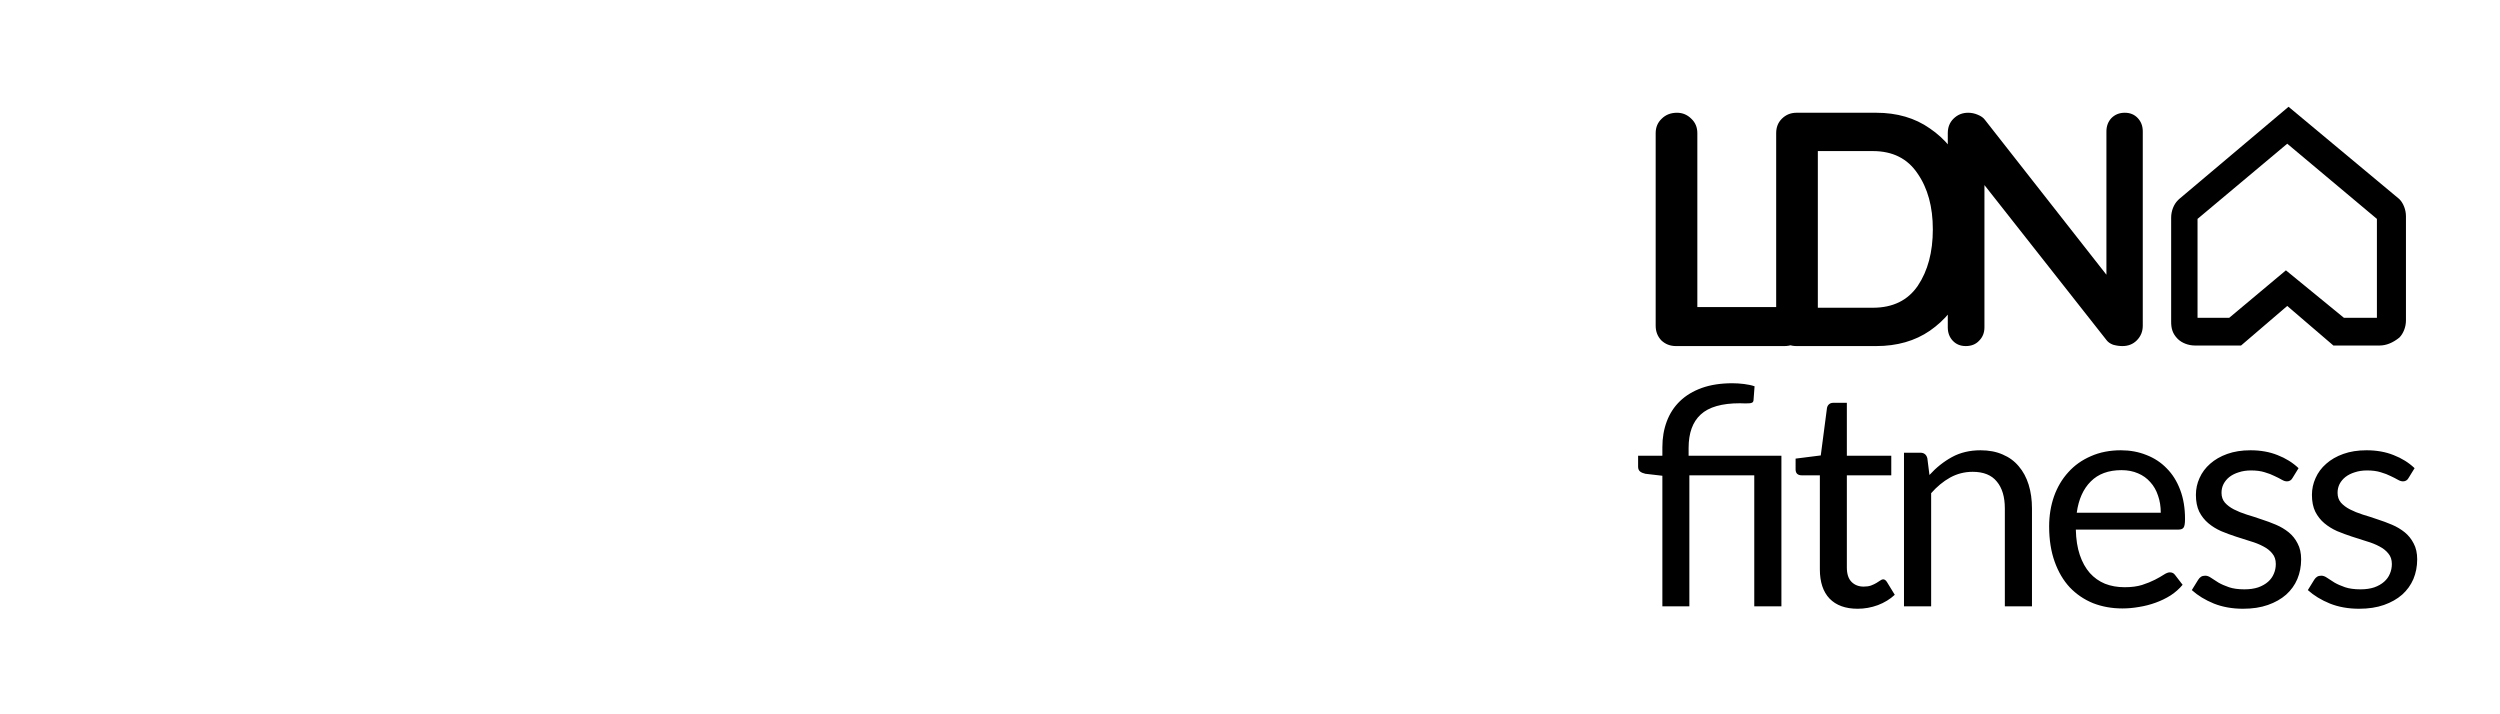 <svg viewBox="325 0 903 258" fill="none" xmlns="http://www.w3.org/2000/svg">
<path d="M925.448 219.003V171.842L919.313 171.13C918.51 170.948 917.871 170.674 917.396 170.309C916.921 169.907 916.684 169.341 916.684 168.611V164.612H925.448V161.545C925.448 158.149 925.977 155.045 927.036 152.233C928.095 149.385 929.684 146.938 931.802 144.893C933.92 142.848 936.549 141.26 939.689 140.128C942.866 138.996 946.536 138.43 950.699 138.43C952.087 138.43 953.511 138.521 954.971 138.704C956.432 138.886 957.692 139.16 958.751 139.525L958.367 144.619C958.331 144.984 958.185 145.24 957.929 145.386C957.71 145.532 957.4 145.623 956.998 145.66C956.596 145.696 956.085 145.715 955.464 145.715C954.88 145.678 954.205 145.66 953.438 145.66C946.938 145.66 942.227 147.011 939.306 149.713C936.385 152.379 934.924 156.414 934.924 161.818V164.612H968.446V219.003H958.641V171.678H935.198V219.003H925.448ZM995.972 219.88C991.59 219.88 988.212 218.656 985.839 216.21C983.502 213.763 982.333 210.239 982.333 205.638V171.678H975.651C975.066 171.678 974.573 171.514 974.172 171.185C973.77 170.82 973.569 170.272 973.569 169.542V165.653L982.662 164.502L984.907 147.358C985.017 146.81 985.254 146.372 985.62 146.043C986.021 145.678 986.532 145.496 987.153 145.496H992.083V164.612H1008.13V171.678H992.083V204.981C992.083 207.318 992.649 209.052 993.781 210.184C994.913 211.316 996.374 211.882 998.163 211.882C999.185 211.882 1000.06 211.755 1000.79 211.499C1001.56 211.207 1002.22 210.897 1002.76 210.568C1003.31 210.239 1003.77 209.947 1004.13 209.691C1004.54 209.399 1004.88 209.253 1005.17 209.253C1005.69 209.253 1006.14 209.564 1006.54 210.184L1009.39 214.84C1007.71 216.411 1005.69 217.652 1003.31 218.565C1000.94 219.441 998.492 219.88 995.972 219.88ZM1012.72 219.003V163.516H1018.58C1019.97 163.516 1020.83 164.192 1021.16 165.543L1021.92 171.568C1024.33 168.903 1027.04 166.748 1030.03 165.105C1033.02 163.462 1036.48 162.64 1040.38 162.64C1043.41 162.64 1046.08 163.151 1048.38 164.174C1050.72 165.16 1052.65 166.584 1054.19 168.446C1055.76 170.272 1056.94 172.481 1057.75 175.074C1058.55 177.667 1058.95 180.533 1058.95 183.674V219.003H1049.15V183.674C1049.15 179.474 1048.18 176.224 1046.24 173.924C1044.35 171.587 1041.44 170.418 1037.53 170.418C1034.61 170.418 1031.89 171.112 1029.37 172.5C1026.89 173.887 1024.61 175.768 1022.53 178.141V219.003H1012.72ZM1091.06 162.64C1094.39 162.64 1097.45 163.206 1100.26 164.338C1103.11 165.434 1105.56 167.04 1107.6 169.158C1109.69 171.24 1111.31 173.832 1112.48 176.936C1113.65 180.004 1114.23 183.509 1114.23 187.453C1114.23 188.987 1114.07 190.009 1113.74 190.52C1113.41 191.032 1112.79 191.287 1111.88 191.287H1074.79C1074.87 194.793 1075.34 197.842 1076.22 200.435C1077.09 203.027 1078.3 205.2 1079.83 206.953C1081.37 208.669 1083.19 209.965 1085.31 210.842C1087.43 211.682 1089.8 212.102 1092.43 212.102C1094.88 212.102 1096.98 211.828 1098.73 211.28C1100.52 210.696 1102.05 210.075 1103.33 209.418C1104.61 208.76 1105.67 208.158 1106.51 207.61C1107.39 207.026 1108.13 206.734 1108.75 206.734C1109.56 206.734 1110.18 207.044 1110.62 207.665L1113.36 211.225C1112.15 212.686 1110.71 213.964 1109.03 215.059C1107.35 216.118 1105.54 216.995 1103.61 217.689C1101.71 218.382 1099.74 218.894 1097.69 219.222C1095.65 219.587 1093.62 219.77 1091.61 219.77C1087.78 219.77 1084.23 219.131 1080.98 217.853C1077.77 216.538 1074.98 214.639 1072.6 212.156C1070.27 209.637 1068.44 206.533 1067.13 202.845C1065.81 199.157 1065.15 194.921 1065.15 190.137C1065.15 186.266 1065.74 182.651 1066.91 179.292C1068.11 175.932 1069.83 173.029 1072.06 170.582C1074.28 168.099 1077 166.164 1080.22 164.776C1083.43 163.352 1087.05 162.64 1091.06 162.64ZM1091.28 169.816C1086.57 169.816 1082.86 171.185 1080.16 173.924C1077.46 176.626 1075.78 180.387 1075.12 185.207H1105.47C1105.47 182.943 1105.14 180.88 1104.48 179.018C1103.86 177.119 1102.93 175.494 1101.69 174.143C1100.48 172.755 1099 171.696 1097.25 170.966C1095.5 170.199 1093.51 169.816 1091.28 169.816ZM1153.05 172.664C1152.61 173.467 1151.93 173.869 1151.02 173.869C1150.47 173.869 1149.85 173.668 1149.16 173.266C1148.46 172.865 1147.61 172.426 1146.58 171.952C1145.6 171.441 1144.41 170.984 1143.02 170.582C1141.64 170.144 1139.99 169.925 1138.09 169.925C1136.45 169.925 1134.97 170.144 1133.66 170.582C1132.34 170.984 1131.21 171.55 1130.26 172.28C1129.35 173.011 1128.64 173.869 1128.13 174.855C1127.65 175.804 1127.41 176.845 1127.41 177.977C1127.41 179.401 1127.81 180.588 1128.62 181.537C1129.46 182.487 1130.55 183.308 1131.9 184.002C1133.26 184.696 1134.79 185.317 1136.51 185.865C1138.22 186.376 1139.97 186.942 1141.76 187.563C1143.59 188.147 1145.36 188.804 1147.08 189.534C1148.79 190.265 1150.33 191.178 1151.68 192.273C1153.03 193.369 1154.11 194.72 1154.91 196.326C1155.75 197.897 1156.17 199.796 1156.17 202.023C1156.17 204.579 1155.71 206.953 1154.8 209.144C1153.89 211.298 1152.54 213.179 1150.75 214.786C1148.96 216.356 1146.77 217.597 1144.17 218.51C1141.58 219.423 1138.59 219.88 1135.19 219.88C1131.32 219.88 1127.81 219.259 1124.67 218.017C1121.53 216.739 1118.87 215.114 1116.68 213.142L1118.98 209.418C1119.27 208.943 1119.62 208.578 1120.02 208.322C1120.42 208.067 1120.93 207.939 1121.55 207.939C1122.21 207.939 1122.9 208.194 1123.63 208.706C1124.36 209.217 1125.24 209.783 1126.26 210.404C1127.32 211.024 1128.6 211.59 1130.1 212.102C1131.59 212.613 1133.46 212.868 1135.68 212.868C1137.58 212.868 1139.24 212.631 1140.67 212.156C1142.09 211.645 1143.28 210.97 1144.23 210.13C1145.18 209.29 1145.87 208.322 1146.31 207.227C1146.79 206.131 1147.02 204.963 1147.02 203.721C1147.02 202.187 1146.6 200.928 1145.76 199.942C1144.96 198.919 1143.88 198.061 1142.53 197.367C1141.18 196.637 1139.63 196.016 1137.88 195.505C1136.16 194.957 1134.39 194.391 1132.56 193.807C1130.77 193.223 1129 192.565 1127.25 191.835C1125.53 191.068 1124 190.119 1122.65 188.987C1121.3 187.855 1120.2 186.467 1119.36 184.824C1118.56 183.144 1118.16 181.117 1118.16 178.744C1118.16 176.626 1118.59 174.599 1119.47 172.664C1120.35 170.692 1121.63 168.976 1123.3 167.515C1124.98 166.018 1127.05 164.831 1129.49 163.955C1131.94 163.078 1134.73 162.64 1137.88 162.64C1141.53 162.64 1144.79 163.224 1147.68 164.393C1150.6 165.525 1153.12 167.095 1155.24 169.103L1153.05 172.664ZM1194.96 172.664C1194.52 173.467 1193.85 173.869 1192.94 173.869C1192.39 173.869 1191.77 173.668 1191.07 173.266C1190.38 172.865 1189.52 172.426 1188.5 171.952C1187.51 171.441 1186.33 170.984 1184.94 170.582C1183.55 170.144 1181.91 169.925 1180.01 169.925C1178.37 169.925 1176.89 170.144 1175.57 170.582C1174.26 170.984 1173.13 171.55 1172.18 172.28C1171.26 173.011 1170.55 173.869 1170.04 174.855C1169.57 175.804 1169.33 176.845 1169.33 177.977C1169.33 179.401 1169.73 180.588 1170.53 181.537C1171.37 182.487 1172.47 183.308 1173.82 184.002C1175.17 184.696 1176.7 185.317 1178.42 185.865C1180.14 186.376 1181.89 186.942 1183.68 187.563C1185.51 188.147 1187.28 188.804 1188.99 189.534C1190.71 190.265 1192.24 191.178 1193.59 192.273C1194.94 193.369 1196.02 194.72 1196.83 196.326C1197.67 197.897 1198.09 199.796 1198.09 202.023C1198.09 204.579 1197.63 206.953 1196.72 209.144C1195.8 211.298 1194.45 213.179 1192.66 214.786C1190.87 216.356 1188.68 217.597 1186.09 218.51C1183.5 219.423 1180.5 219.88 1177.11 219.88C1173.24 219.88 1169.73 219.259 1166.59 218.017C1163.45 216.739 1160.78 215.114 1158.59 213.142L1160.89 209.418C1161.19 208.943 1161.53 208.578 1161.93 208.322C1162.34 208.067 1162.85 207.939 1163.47 207.939C1164.12 207.939 1164.82 208.194 1165.55 208.706C1166.28 209.217 1167.16 209.783 1168.18 210.404C1169.24 211.024 1170.52 211.59 1172.01 212.102C1173.51 212.613 1175.37 212.868 1177.6 212.868C1179.5 212.868 1181.16 212.631 1182.58 212.156C1184.01 211.645 1185.19 210.97 1186.14 210.13C1187.09 209.29 1187.79 208.322 1188.23 207.227C1188.7 206.131 1188.94 204.963 1188.94 203.721C1188.94 202.187 1188.52 200.928 1187.68 199.942C1186.87 198.919 1185.8 198.061 1184.45 197.367C1183.1 196.637 1181.54 196.016 1179.79 195.505C1178.07 194.957 1176.3 194.391 1174.48 193.807C1172.69 193.223 1170.92 192.565 1169.16 191.835C1167.45 191.068 1165.91 190.119 1164.56 188.987C1163.21 187.855 1162.12 186.467 1161.28 184.824C1160.47 183.144 1160.07 181.117 1160.07 178.744C1160.07 176.626 1160.51 174.599 1161.39 172.664C1162.26 170.692 1163.54 168.976 1165.22 167.515C1166.9 166.018 1168.96 164.831 1171.41 163.955C1173.86 163.078 1176.65 162.64 1179.79 162.64C1183.44 162.64 1186.71 163.224 1189.6 164.393C1192.52 165.525 1195.04 167.095 1197.15 169.103L1194.96 172.664Z" fill="black"/>
<path d="M969.501 110.914C971.588 110.914 973.313 111.596 974.678 112.961C976.123 114.245 976.845 115.93 976.845 118.017C976.845 120.024 976.123 121.709 974.678 123.074C973.313 124.358 971.588 125 969.501 125H930.373C928.287 125 926.521 124.318 925.076 122.953C923.712 121.509 923.029 119.743 923.029 117.656V48.069C923.029 45.982 923.752 44.257 925.197 42.892C926.641 41.448 928.487 40.725 930.735 40.725C932.741 40.725 934.467 41.448 935.911 42.892C937.356 44.257 938.079 45.982 938.079 48.069V110.914H969.501ZM1002.67 40.725C1010.22 40.725 1016.68 42.611 1022.06 46.384C1027.51 50.076 1031.65 55.132 1034.46 61.553C1037.35 67.894 1038.79 74.997 1038.79 82.863C1038.79 90.728 1037.35 97.871 1034.46 104.292C1031.65 110.633 1027.51 115.69 1022.06 119.462C1016.68 123.154 1010.22 125 1002.67 125H973.898C971.811 125 970.046 124.318 968.601 122.953C967.236 121.509 966.554 119.743 966.554 117.656V48.069C966.554 45.982 967.236 44.257 968.601 42.892C970.046 41.448 971.811 40.725 973.898 40.725H1002.67ZM1001.47 111.155C1008.69 111.155 1014.11 108.506 1017.72 103.209C1021.33 97.831 1023.14 91.049 1023.14 82.863C1023.14 74.676 1021.29 67.934 1017.6 62.637C1013.99 57.259 1008.61 54.57 1001.47 54.57H981.603V111.155H1001.47ZM1092.47 40.725C1094.39 40.725 1095.96 41.367 1097.16 42.651C1098.37 43.936 1098.97 45.541 1098.97 47.467V117.656C1098.97 119.743 1098.24 121.509 1096.8 122.953C1095.44 124.318 1093.71 125 1091.62 125C1090.5 125 1089.38 124.839 1088.25 124.518C1087.21 124.117 1086.45 123.595 1085.96 122.953L1041.78 66.85V118.258C1041.78 120.184 1041.14 121.79 1039.85 123.074C1038.65 124.358 1037.05 125 1035.04 125C1033.11 125 1031.55 124.358 1030.34 123.074C1029.14 121.79 1028.54 120.184 1028.54 118.258V48.069C1028.54 45.982 1029.22 44.257 1030.58 42.892C1032.03 41.448 1033.79 40.725 1035.88 40.725C1037.09 40.725 1038.25 40.966 1039.37 41.448C1040.58 41.929 1041.46 42.571 1042.02 43.374L1085.84 99.236V47.467C1085.84 45.541 1086.45 43.936 1087.65 42.651C1088.93 41.367 1090.54 40.725 1092.47 40.725Z" fill="black"/>
<path d="M1184.5 124.8H1167.82L1151.15 110.507L1134.47 124.8H1117.8C1115.42 124.8 1113.03 123.847 1111.6 122.418C1109.7 120.512 1109.22 118.606 1109.22 116.224V78.587C1109.22 76.205 1110.18 73.823 1111.6 72.394L1112.08 71.917L1151.62 38.568L1191.64 71.917C1193.07 73.347 1194.03 75.729 1194.03 78.111V115.748C1194.03 118.13 1193.07 120.512 1191.64 121.941C1189.26 123.847 1186.88 124.8 1184.5 124.8ZM1171.63 114.795H1183.54V79.064L1151.15 51.908L1118.75 79.064V114.795H1130.19L1150.67 97.644L1171.63 114.795Z" fill="black"/>
</svg>